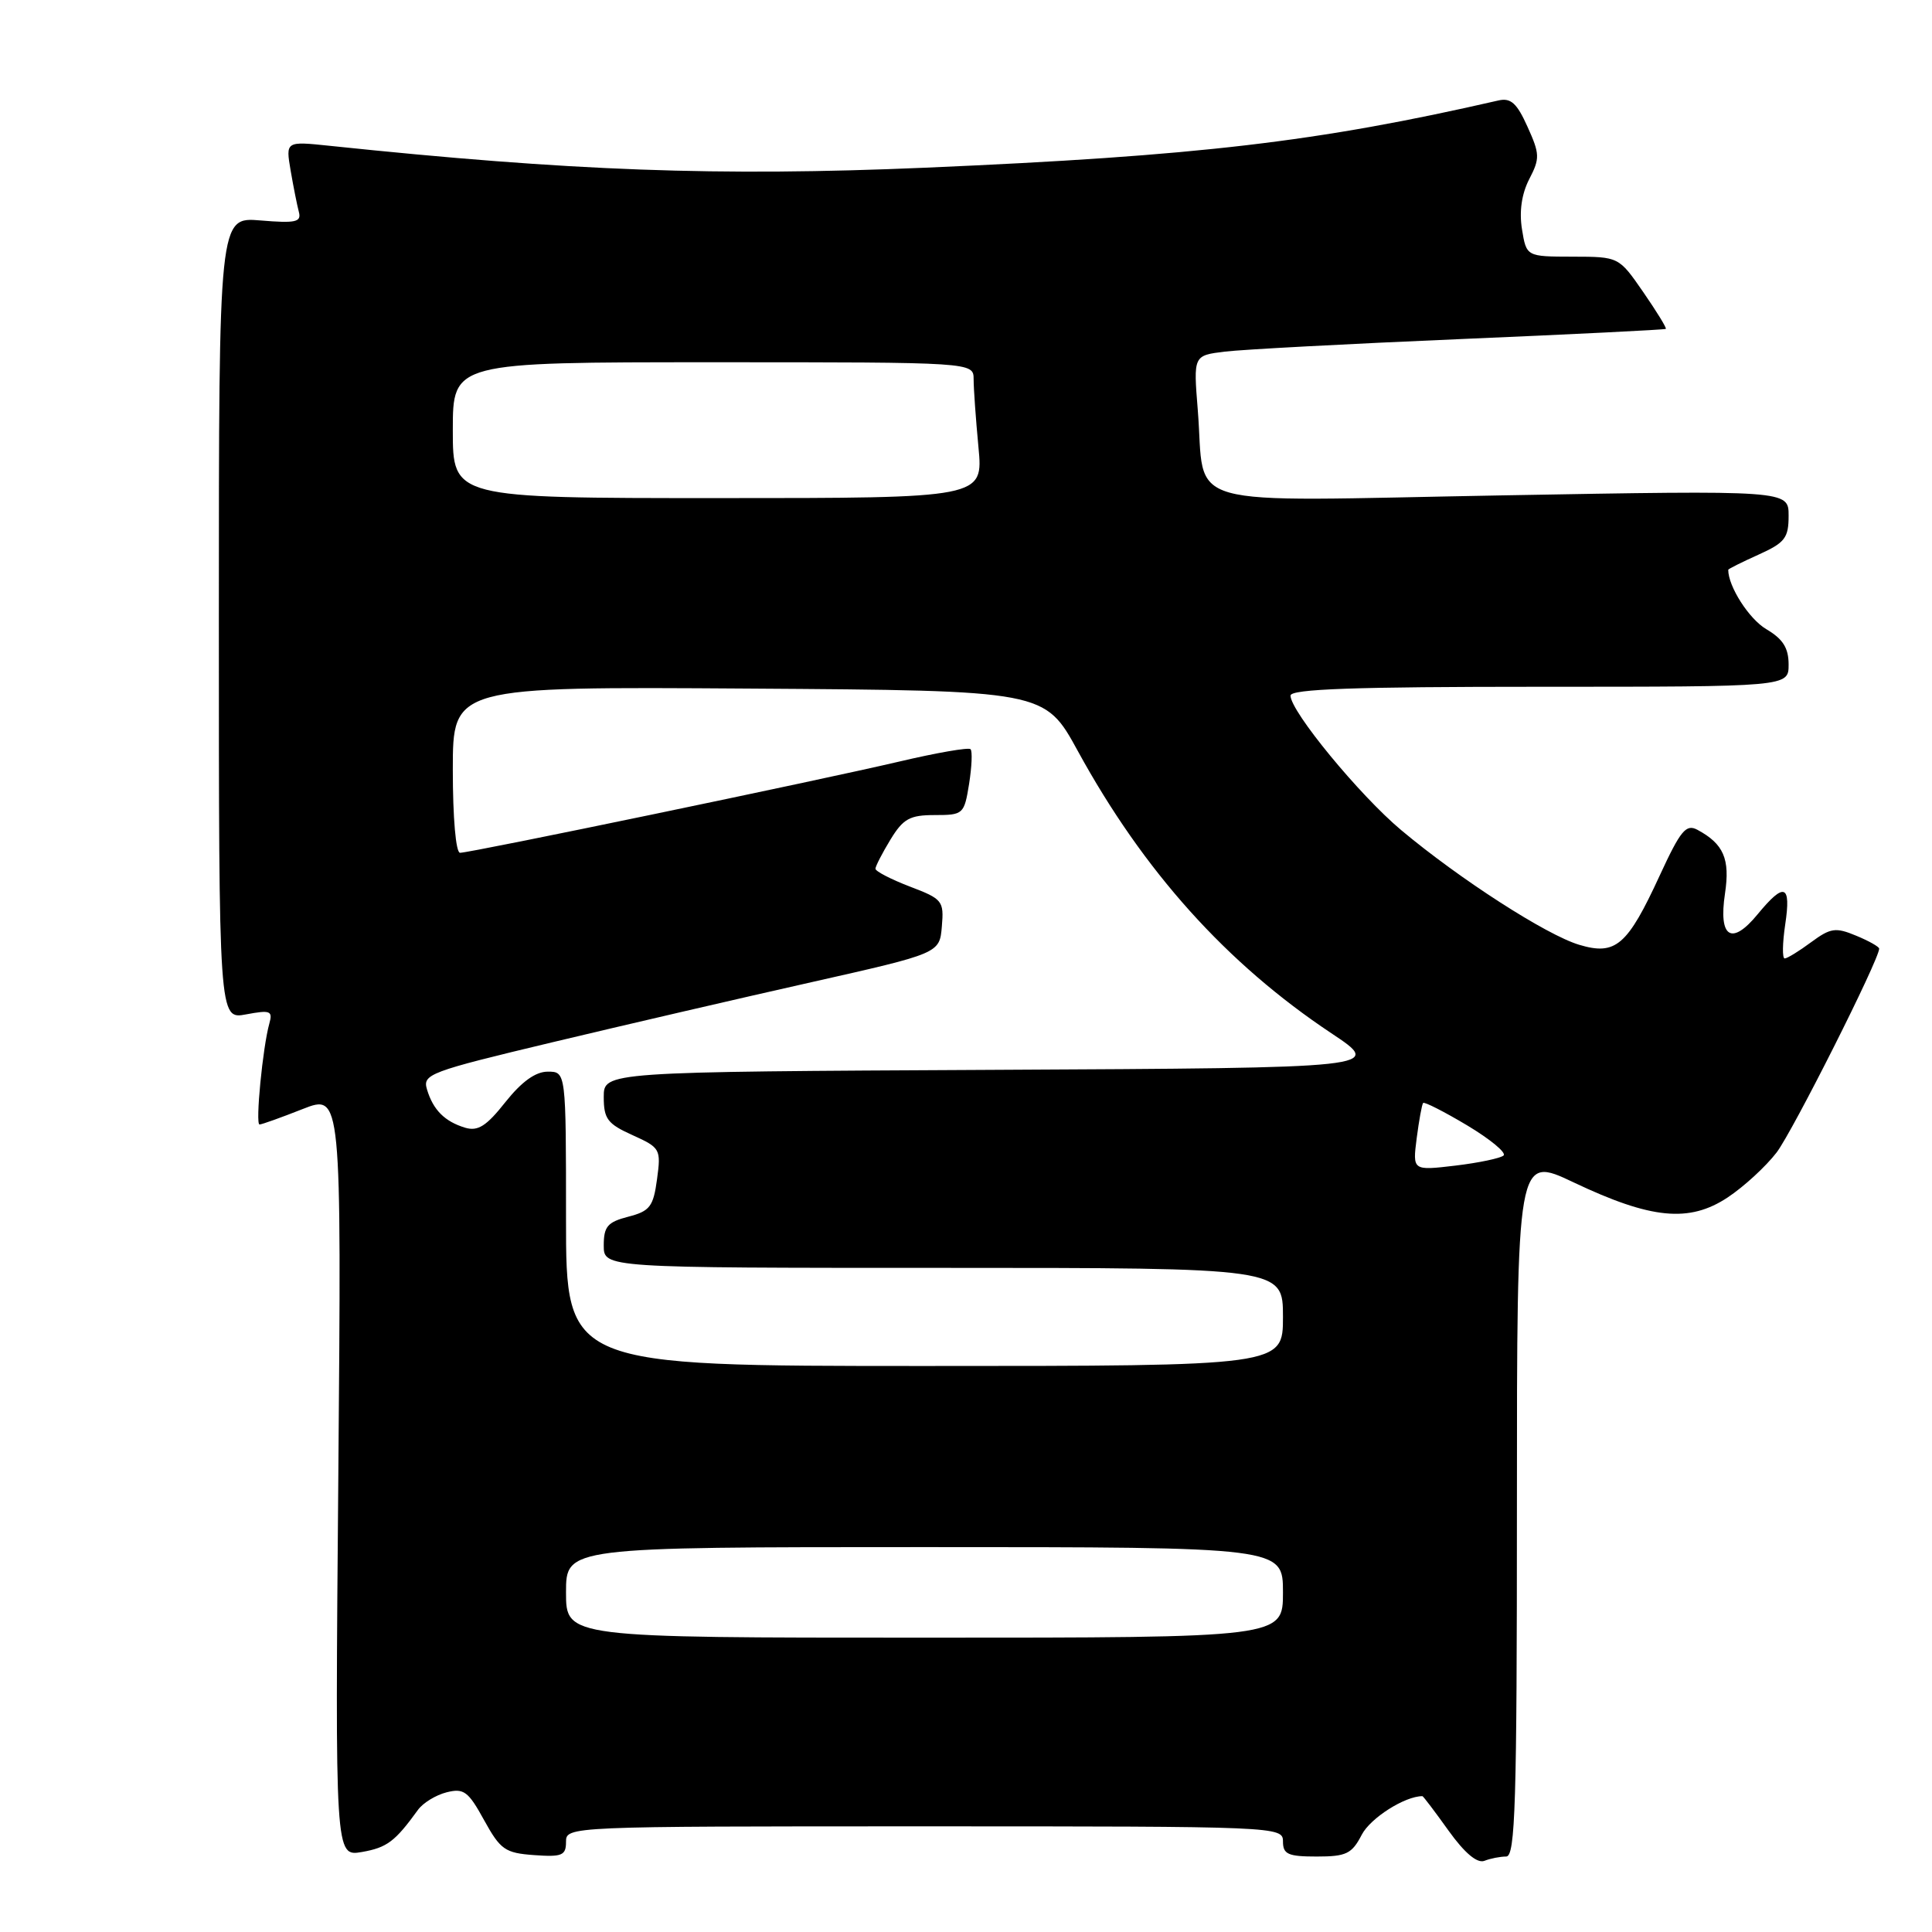 <?xml version="1.0" encoding="UTF-8" standalone="no"?>
<!DOCTYPE svg PUBLIC "-//W3C//DTD SVG 1.1//EN" "http://www.w3.org/Graphics/SVG/1.1/DTD/svg11.dtd" >
<svg xmlns="http://www.w3.org/2000/svg" xmlns:xlink="http://www.w3.org/1999/xlink" version="1.1" viewBox="0 0 256 256">
 <g >
 <path fill="currentColor"
d=" M 199.58 246.00 C 200.79 246.00 201.00 238.98 201.00 199.55 C 201.00 153.10 201.00 153.10 208.53 156.68 C 218.79 161.55 223.83 162.04 228.92 158.67 C 231.08 157.24 233.99 154.56 235.41 152.71 C 237.55 149.90 249.00 127.15 249.00 125.70 C 249.00 125.45 247.62 124.67 245.94 123.98 C 243.23 122.85 242.56 122.95 239.98 124.85 C 238.39 126.03 236.81 127.00 236.48 127.00 C 236.15 127.00 236.18 124.98 236.55 122.50 C 237.35 117.18 236.44 116.84 232.90 121.14 C 229.44 125.36 227.69 124.25 228.57 118.40 C 229.26 113.81 228.39 111.82 224.91 109.95 C 223.41 109.15 222.68 110.04 219.94 115.97 C 215.64 125.31 214.09 126.64 209.25 125.19 C 204.91 123.89 193.44 116.51 185.67 110.00 C 180.15 105.38 171.00 94.26 171.00 92.17 C 171.00 91.30 179.48 91.00 204.00 91.00 C 237.00 91.00 237.00 91.00 237.00 88.06 C 237.00 85.85 236.25 84.67 234.03 83.36 C 231.75 82.01 229.00 77.71 229.00 75.50 C 229.00 75.39 230.80 74.49 233.00 73.50 C 236.52 71.91 237.00 71.29 237.00 68.33 C 237.00 64.96 237.00 64.96 199.04 65.64 C 155.39 66.42 159.79 67.66 158.71 54.30 C 158.13 47.10 158.13 47.10 162.31 46.59 C 164.62 46.31 178.65 45.56 193.50 44.93 C 208.35 44.30 220.60 43.69 220.73 43.58 C 220.86 43.46 219.51 41.27 217.73 38.69 C 214.50 34.02 214.50 34.02 208.38 34.01 C 202.26 34.00 202.26 34.00 201.67 30.37 C 201.29 28.01 201.63 25.69 202.63 23.74 C 204.06 20.99 204.04 20.41 202.40 16.79 C 201.00 13.67 200.19 12.94 198.56 13.31 C 174.57 18.81 158.78 20.66 122.62 22.22 C 95.20 23.39 75.64 22.67 43.68 19.32 C 37.85 18.71 37.85 18.71 38.51 22.60 C 38.88 24.75 39.37 27.21 39.60 28.08 C 39.96 29.43 39.19 29.60 34.51 29.21 C 29.00 28.75 29.00 28.75 29.00 81.92 C 29.00 135.09 29.00 135.09 32.61 134.41 C 35.82 133.81 36.16 133.94 35.69 135.62 C 34.81 138.75 33.82 149.00 34.39 149.00 C 34.69 149.00 37.25 148.08 40.09 146.96 C 45.25 144.93 45.25 144.93 44.83 195.47 C 44.40 246.01 44.40 246.01 47.95 245.40 C 51.28 244.82 52.35 244.01 55.38 239.82 C 56.04 238.90 57.75 237.85 59.18 237.49 C 61.46 236.92 62.05 237.36 64.14 241.17 C 66.31 245.10 66.92 245.53 70.76 245.81 C 74.47 246.08 75.00 245.86 75.00 244.06 C 75.00 242.01 75.22 242.00 122.50 242.00 C 169.33 242.00 170.00 242.03 170.00 244.00 C 170.00 245.70 170.67 246.00 174.47 246.00 C 178.40 246.00 179.13 245.64 180.44 243.11 C 181.59 240.90 186.14 238.00 188.48 238.00 C 188.58 238.00 190.14 240.05 191.94 242.57 C 194.08 245.55 195.73 246.93 196.69 246.57 C 197.50 246.25 198.80 246.00 199.58 246.00 Z  M 75.00 211.00 C 75.00 205.00 75.00 205.00 122.50 205.00 C 170.00 205.00 170.00 205.00 170.00 211.00 C 170.00 217.00 170.00 217.00 122.50 217.00 C 75.00 217.00 75.00 217.00 75.00 211.00 Z  M 75.00 161.50 C 75.00 142.00 75.00 142.00 72.58 142.00 C 70.96 142.00 69.13 143.32 66.97 146.03 C 64.46 149.21 63.33 149.93 61.64 149.43 C 58.93 148.61 57.39 147.07 56.58 144.36 C 55.97 142.34 56.85 142.01 73.22 138.10 C 82.72 135.83 98.15 132.25 107.50 130.15 C 124.50 126.32 124.50 126.32 124.80 122.76 C 125.09 119.37 124.89 119.12 120.55 117.47 C 118.05 116.51 116.00 115.45 116.00 115.11 C 116.01 114.78 116.90 113.04 117.99 111.25 C 119.68 108.48 120.55 108.00 123.86 108.00 C 127.64 108.00 127.76 107.89 128.41 103.87 C 128.77 101.59 128.86 99.52 128.60 99.27 C 128.34 99.01 124.08 99.75 119.12 100.92 C 108.45 103.42 62.35 113.00 60.96 113.00 C 60.40 113.00 60.00 108.38 60.00 101.99 C 60.00 90.98 60.00 90.98 99.22 91.24 C 138.43 91.50 138.43 91.50 142.81 99.50 C 151.53 115.44 162.51 127.66 176.41 136.91 C 183.31 141.50 183.31 141.50 131.66 141.76 C 80.00 142.02 80.00 142.02 80.00 145.36 C 80.00 148.26 80.50 148.92 83.81 150.41 C 87.50 152.08 87.60 152.26 87.06 156.25 C 86.57 159.89 86.11 160.48 83.25 161.22 C 80.50 161.93 80.00 162.52 80.00 165.03 C 80.00 168.00 80.00 168.00 125.00 168.00 C 170.00 168.00 170.00 168.00 170.00 174.50 C 170.00 181.00 170.00 181.00 122.50 181.00 C 75.00 181.00 75.00 181.00 75.00 161.50 Z  M 187.72 150.81 C 188.03 148.44 188.41 146.34 188.57 146.15 C 188.73 145.96 191.36 147.30 194.41 149.12 C 197.46 150.95 199.63 152.74 199.23 153.11 C 198.83 153.47 195.95 154.08 192.84 154.45 C 187.17 155.12 187.17 155.12 187.72 150.81 Z  M 60.00 57.00 C 60.00 48.00 60.00 48.00 94.50 48.00 C 129.00 48.00 129.00 48.00 129.01 50.25 C 129.01 51.49 129.30 55.54 129.65 59.25 C 130.29 66.00 130.29 66.00 95.14 66.00 C 60.00 66.00 60.00 66.00 60.00 57.00 Z "/>
</g>
</svg>